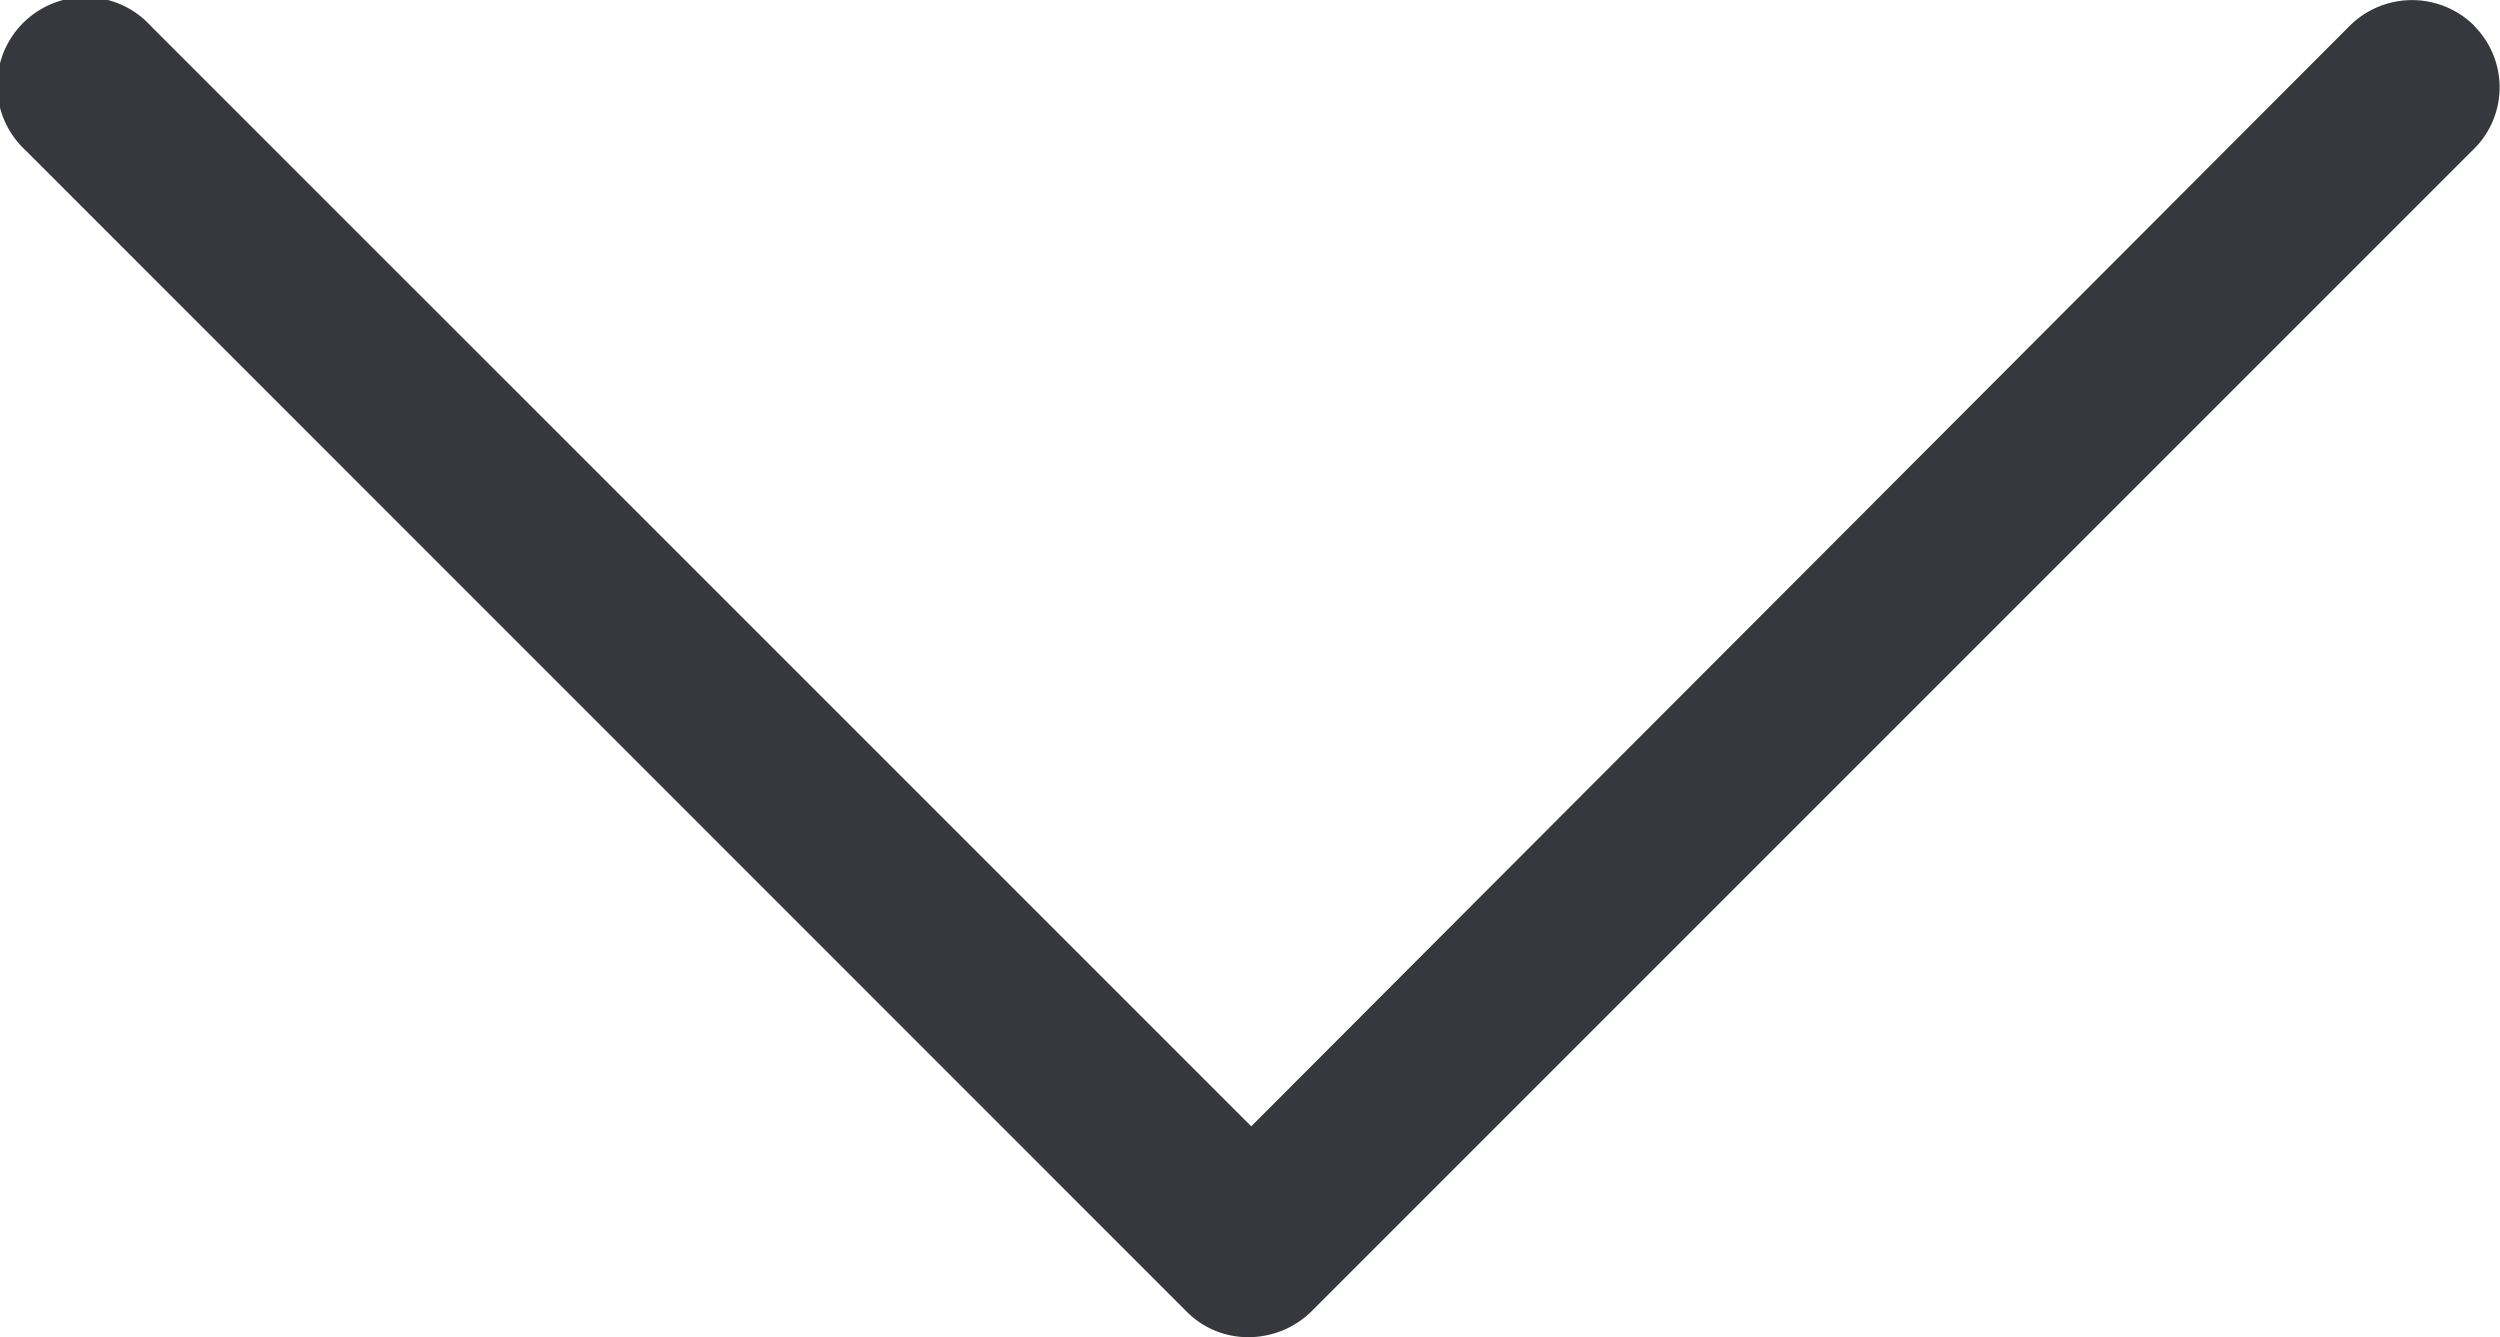 <svg id="Layer_1" data-name="Layer 1" xmlns="http://www.w3.org/2000/svg" viewBox="0 0 460.75 246.47"><defs><style>.cls-1{fill:#36383e}</style></defs><title>down-arrow</title><path class="cls-1" d="M481.44 137.33a16.29 16.29 0 0 0-23 0L256 340.14 53.18 137.33a16.28 16.28 0 1 0-23 23l213.91 213.95A15.9 15.9 0 0 0 255.6 379a16.57 16.57 0 0 0 11.51-4.76L481 160.35a16 16 0 0 0 .4-23z" transform="translate(-25.4 -132.56)"/></svg>